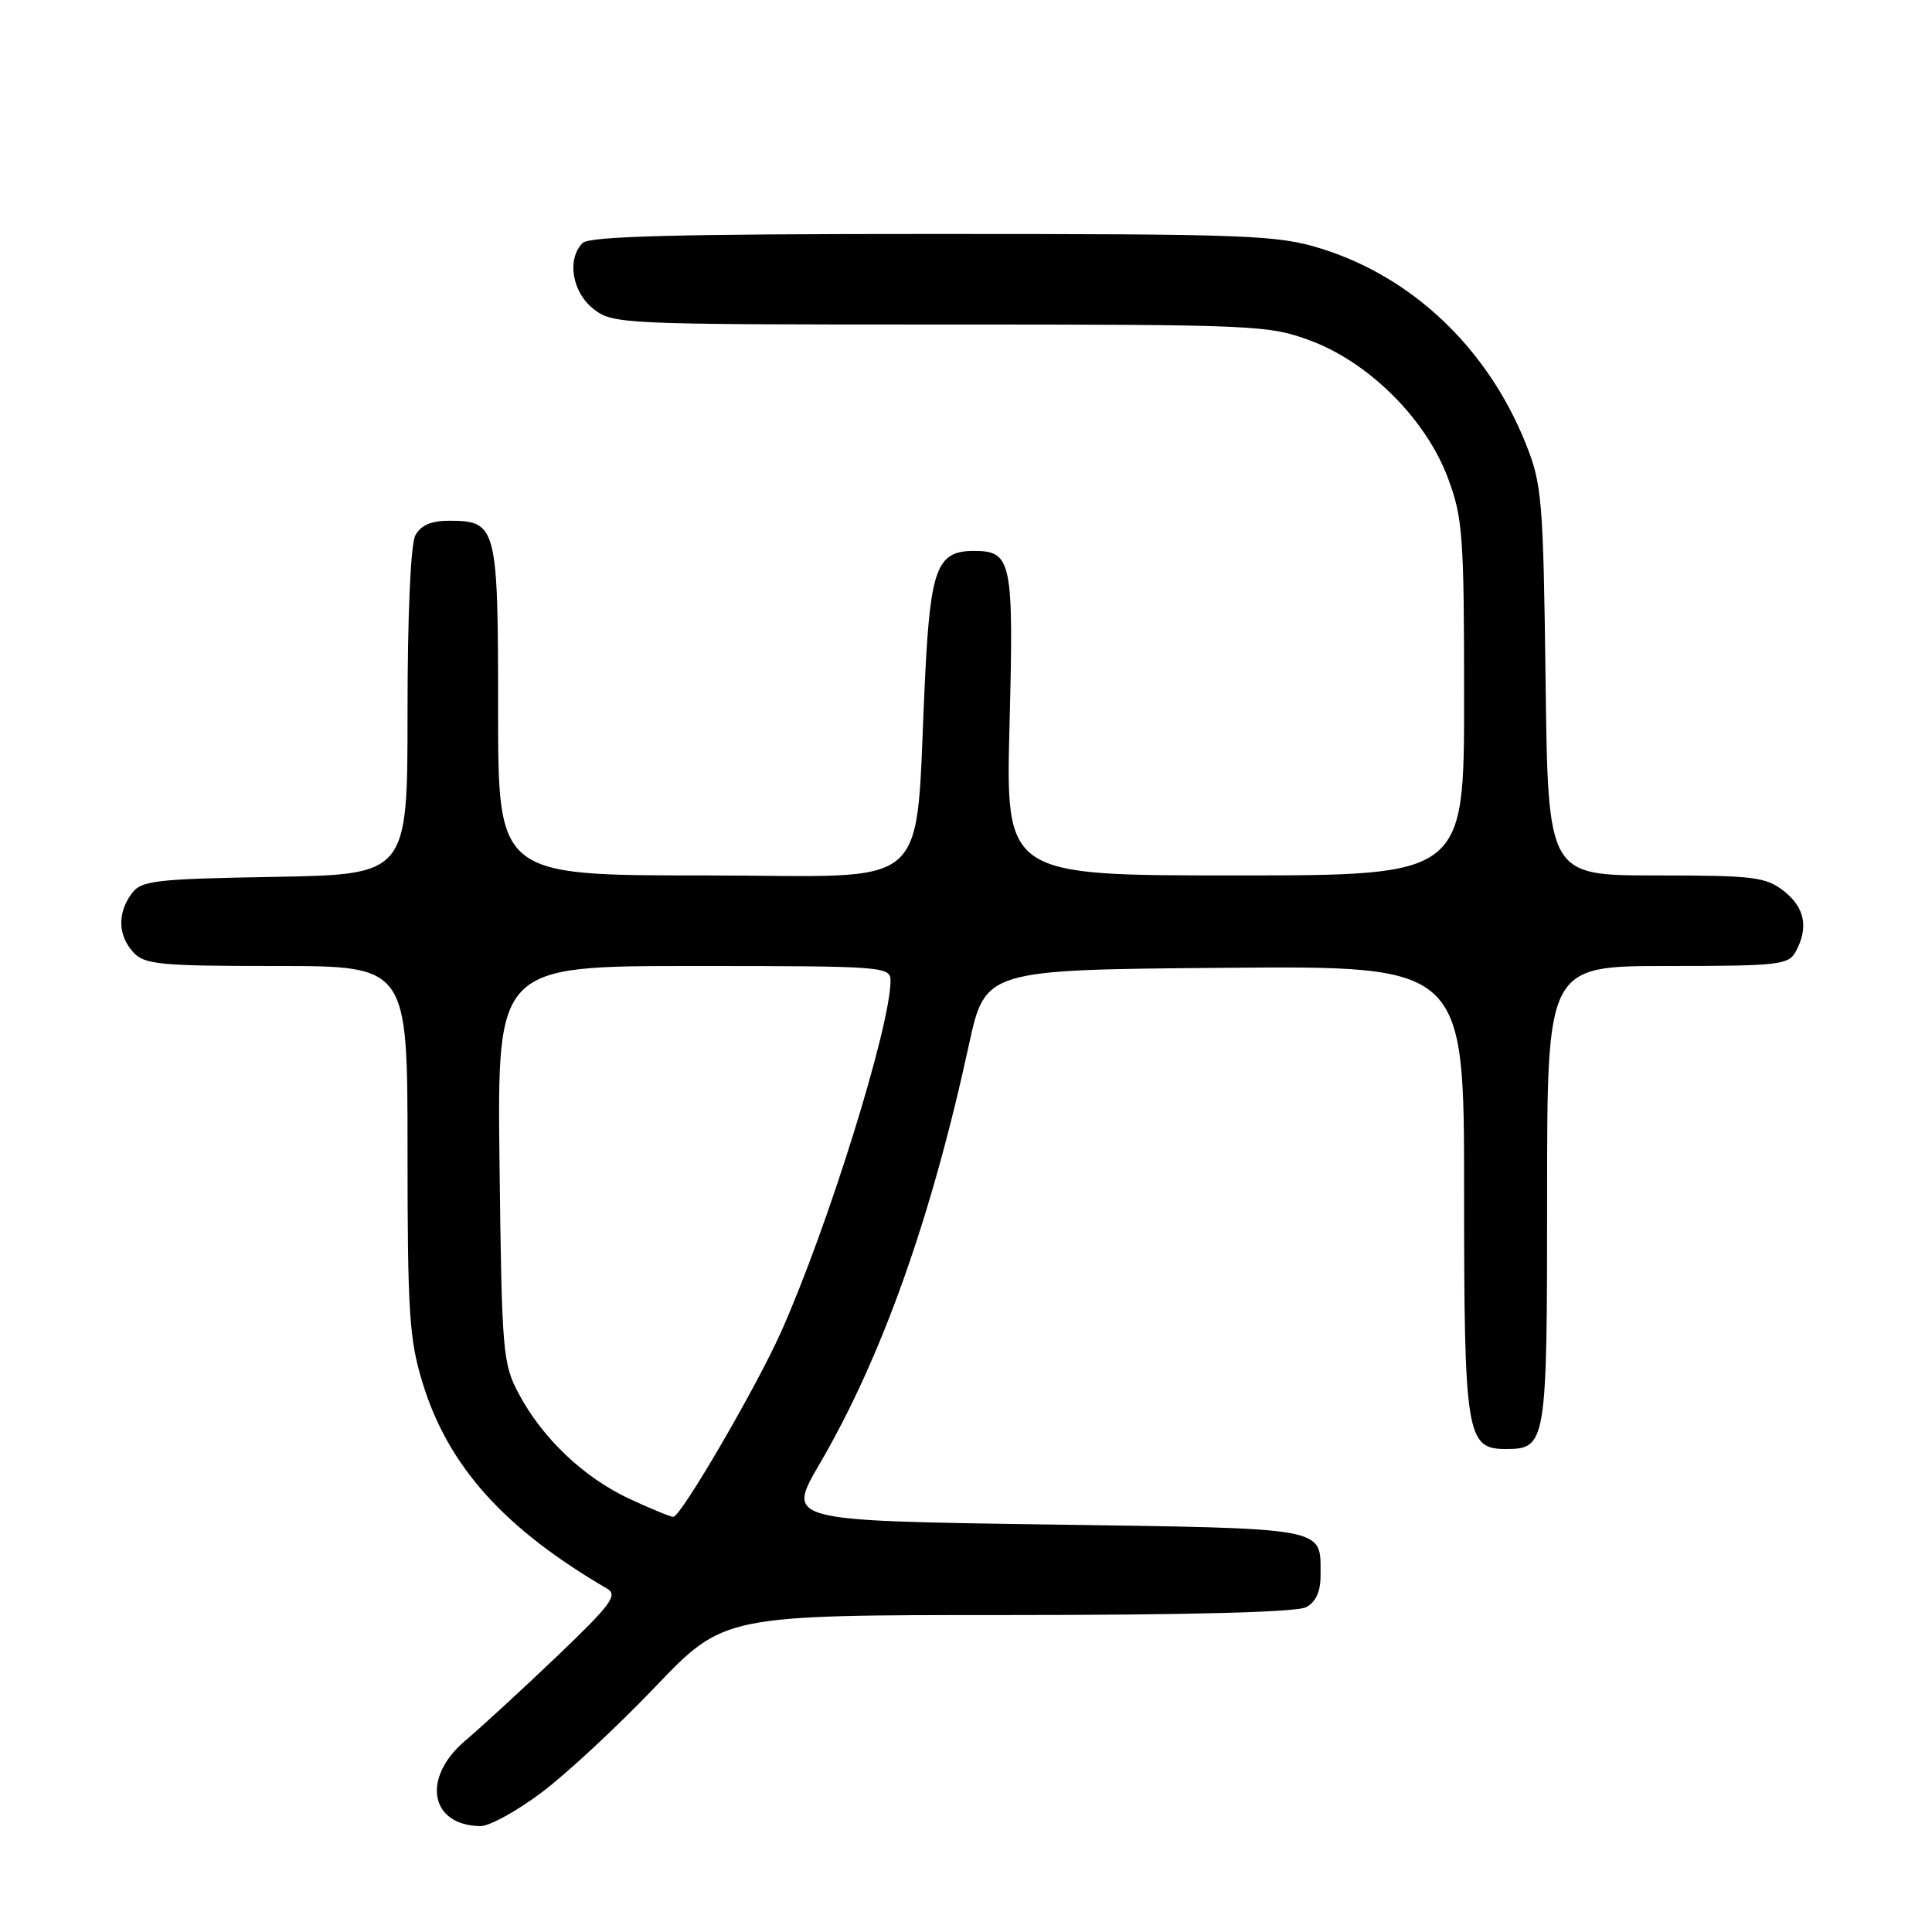 <?xml version="1.0" encoding="UTF-8" standalone="no"?>
<!DOCTYPE svg PUBLIC "-//W3C//DTD SVG 1.1//EN" "http://www.w3.org/Graphics/SVG/1.1/DTD/svg11.dtd" >
<svg xmlns="http://www.w3.org/2000/svg" xmlns:xlink="http://www.w3.org/1999/xlink" version="1.1" viewBox="0 0 256 256">
 <g >
 <path fill="currentColor"
d=" M 71.77 237.51 C 75.05 235.05 81.83 228.75 86.83 223.51 C 95.93 214.00 95.93 214.00 133.53 214.00 C 157.54 214.00 171.83 213.63 173.07 212.96 C 174.37 212.27 175.00 210.88 174.98 208.71 C 174.95 202.28 176.43 202.55 138.64 202.00 C 104.21 201.50 104.21 201.50 108.59 194.00 C 116.82 179.90 123.37 161.53 128.37 138.51 C 130.55 128.50 130.55 128.50 162.27 128.24 C 194.00 127.97 194.00 127.97 194.00 157.76 C 194.00 190.11 194.30 192.00 199.49 192.00 C 204.91 192.00 205.00 191.44 205.00 158.43 C 205.00 128.00 205.00 128.00 220.96 128.00 C 235.73 128.00 237.01 127.85 237.96 126.07 C 239.67 122.87 239.15 120.26 236.37 118.07 C 233.98 116.20 232.38 116.00 219.43 116.00 C 205.12 116.00 205.12 116.00 204.80 90.25 C 204.49 66.12 204.32 64.14 202.16 58.76 C 197.12 46.17 187.19 36.72 175.05 32.94 C 169.27 31.14 165.53 31.00 123.61 31.00 C 89.78 31.00 78.10 31.30 77.20 32.20 C 75.08 34.32 75.80 38.70 78.63 40.93 C 81.21 42.95 82.28 43.00 124.60 43.00 C 166.51 43.00 168.11 43.07 173.68 45.15 C 181.45 48.06 188.94 55.55 191.85 63.32 C 193.83 68.61 194.00 70.97 194.00 92.54 C 194.00 116.00 194.00 116.00 163.62 116.00 C 133.25 116.00 133.25 116.00 133.77 96.03 C 134.33 74.28 134.07 73.00 129.03 73.00 C 124.19 73.00 123.30 75.28 122.59 89.50 C 121.12 118.96 124.39 116.00 93.37 116.00 C 66.00 116.00 66.00 116.00 66.00 94.07 C 66.00 69.66 65.83 69.00 59.46 69.00 C 57.13 69.00 55.75 69.61 55.04 70.93 C 54.41 72.10 54.00 81.46 54.00 94.37 C 54.00 115.87 54.00 115.87 36.42 116.19 C 20.37 116.47 18.71 116.67 17.42 118.44 C 15.54 121.02 15.63 123.93 17.65 126.17 C 19.14 127.81 21.12 128.00 36.65 128.00 C 54.00 128.00 54.00 128.00 54.00 152.39 C 54.00 174.03 54.23 177.53 56.02 183.32 C 59.41 194.31 66.82 202.56 80.44 210.50 C 81.91 211.36 80.98 212.61 73.77 219.50 C 69.15 223.90 63.72 228.90 61.69 230.61 C 55.84 235.54 56.93 241.87 63.65 241.97 C 64.83 241.99 68.49 239.98 71.77 237.51 Z  M 83.40 198.60 C 77.38 195.80 71.90 190.60 68.76 184.72 C 66.61 180.70 66.49 179.27 66.19 154.25 C 65.88 128.00 65.88 128.00 91.94 128.00 C 117.03 128.00 118.00 128.07 118.00 129.93 C 118.00 135.97 109.70 162.60 103.49 176.50 C 100.22 183.83 90.21 201.00 89.22 200.99 C 88.82 200.98 86.20 199.91 83.40 198.60 Z "/>
</g>
</svg>